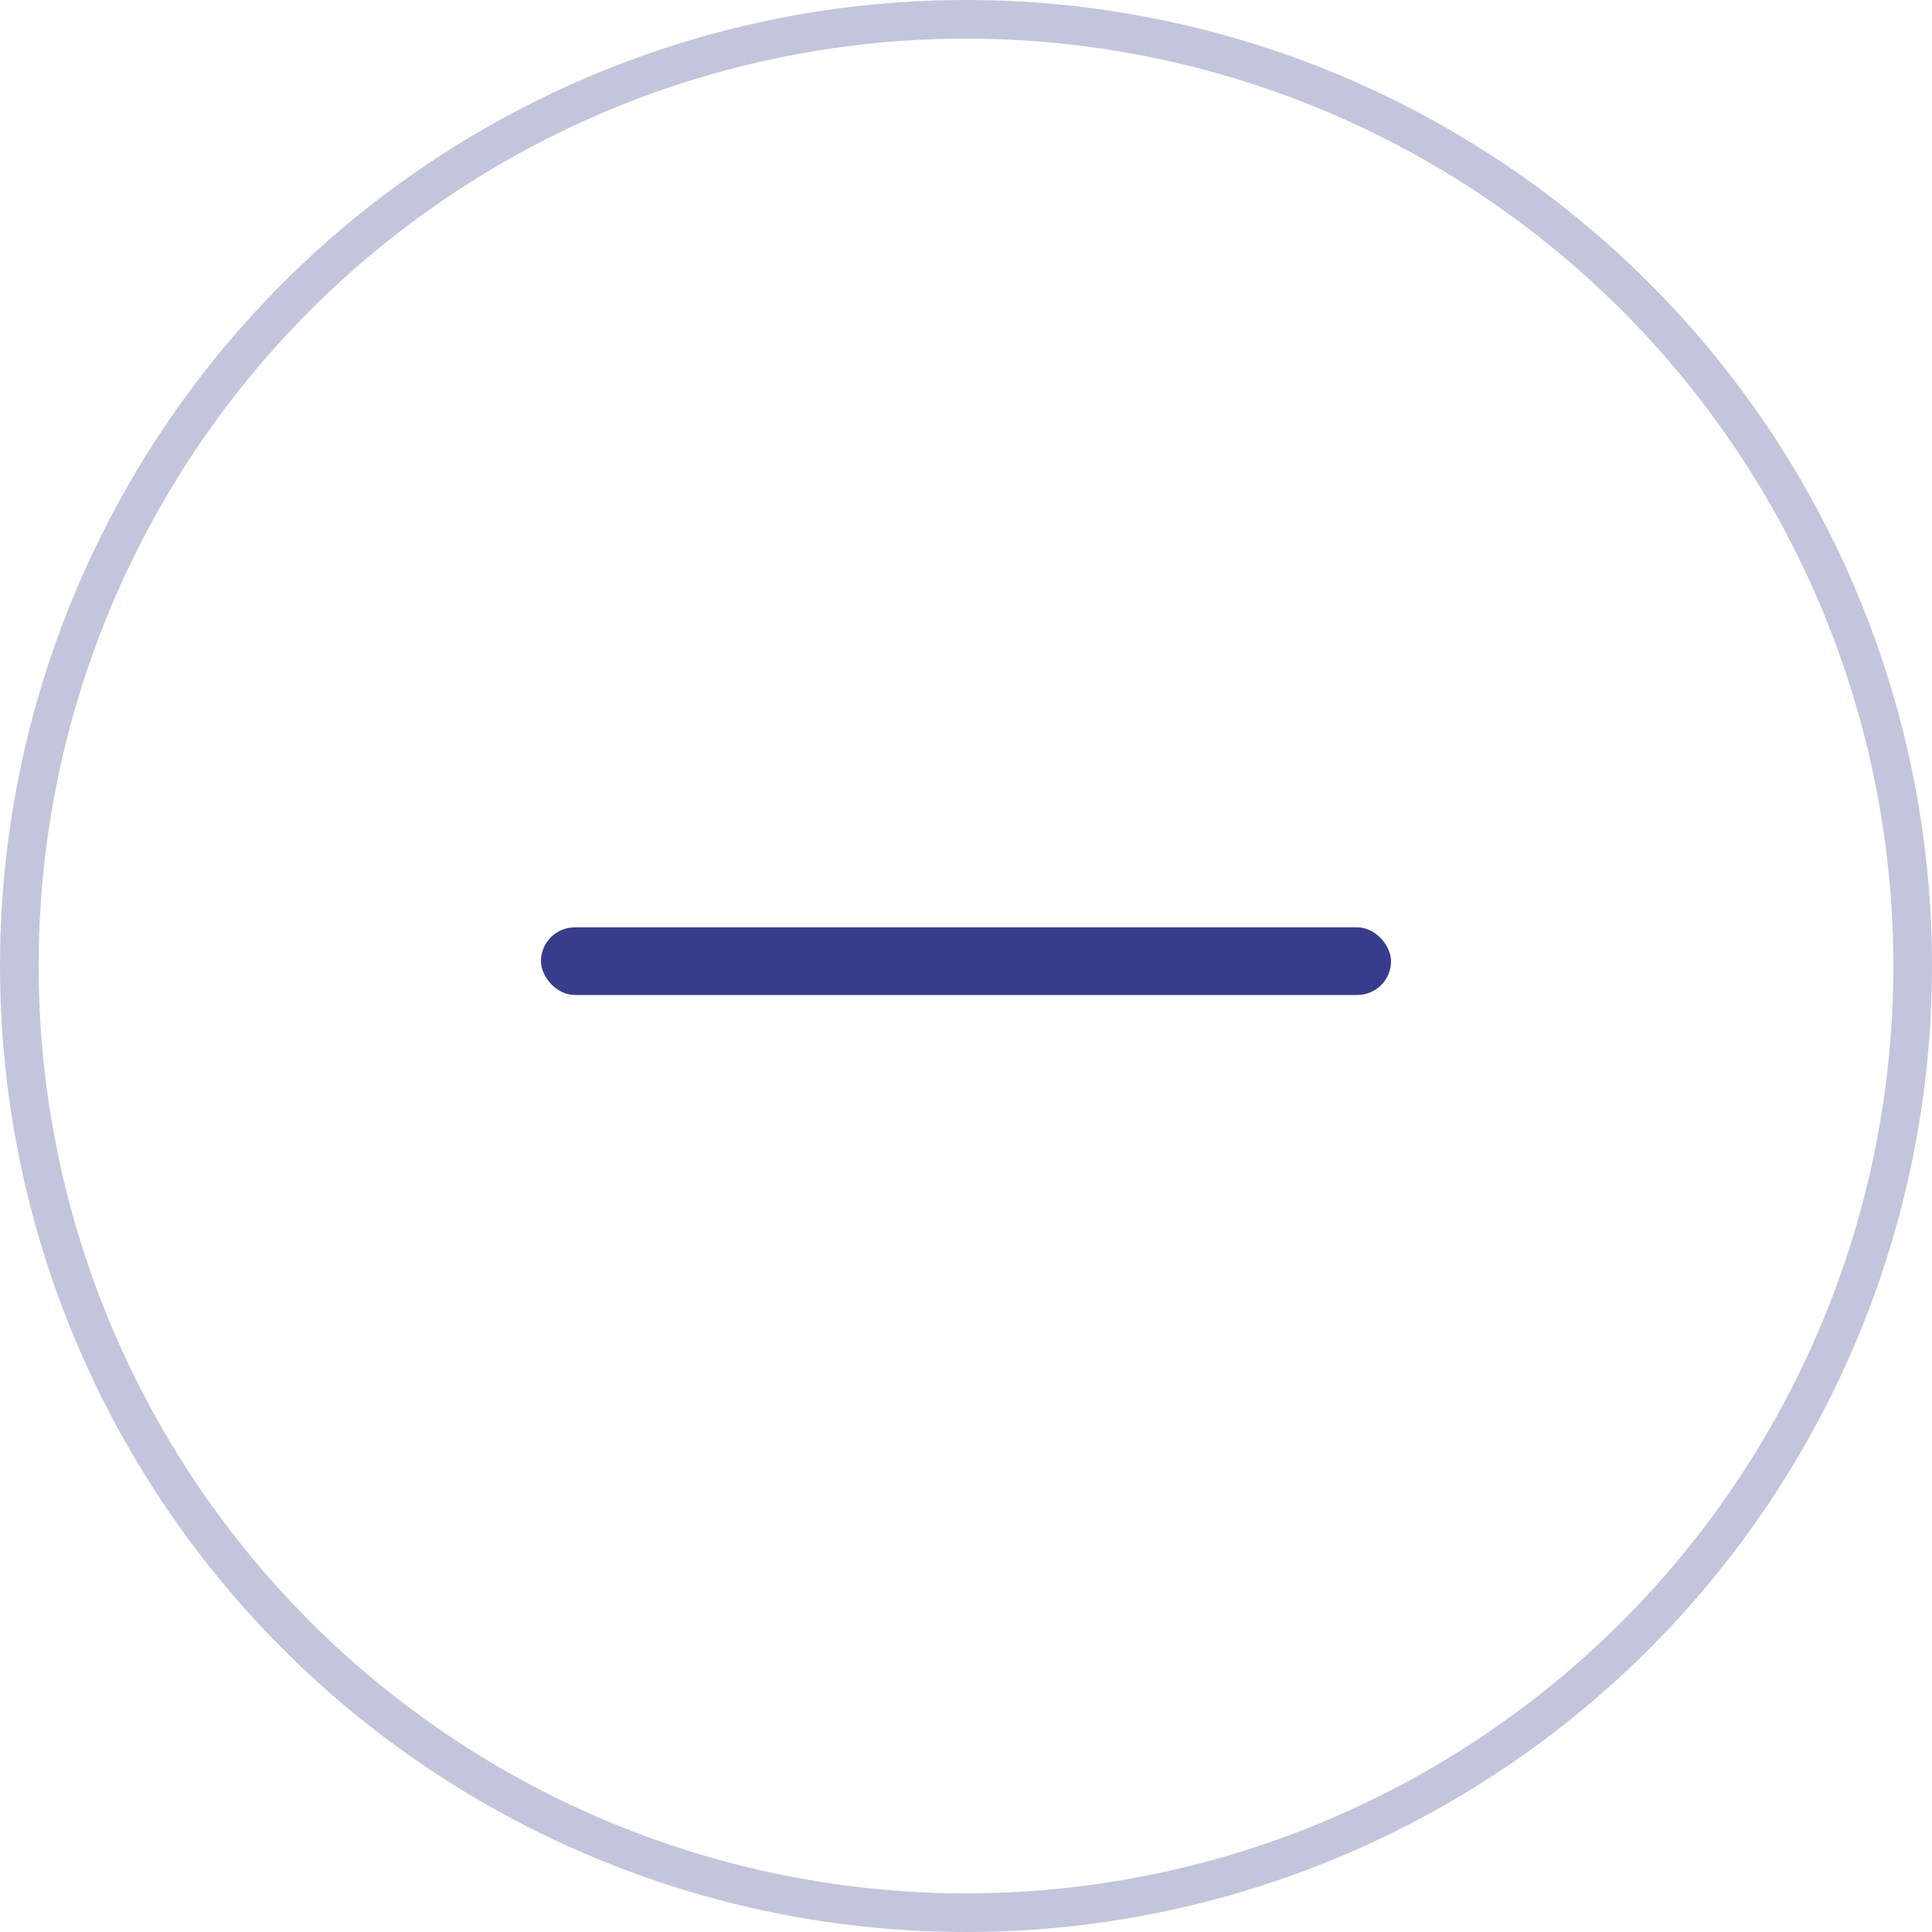 <?xml version="1.0" encoding="UTF-8"?>
<svg width="50px" height="50px" viewBox="0 0 50 50" version="1.1" xmlns="http://www.w3.org/2000/svg" xmlns:xlink="http://www.w3.org/1999/xlink">
    <!-- Generator: Sketch 51.2 (57519) - http://www.bohemiancoding.com/sketch -->
    <title>CollapseArrow</title>
    <desc>Created with Sketch.</desc>
    <defs></defs>
    <g id="CollapseArrow" stroke="none" stroke-width="1" fill="none" fill-rule="evenodd">
        <circle id="Oval-7" stroke-opacity="0.3" stroke="#373C8C" cx="25" cy="25" r="24.5"></circle>
        <rect id="Rectangle-9" fill="#373C8C" x="14" y="24" width="22" height="1.75" rx="0.875"></rect>
    </g>
</svg>